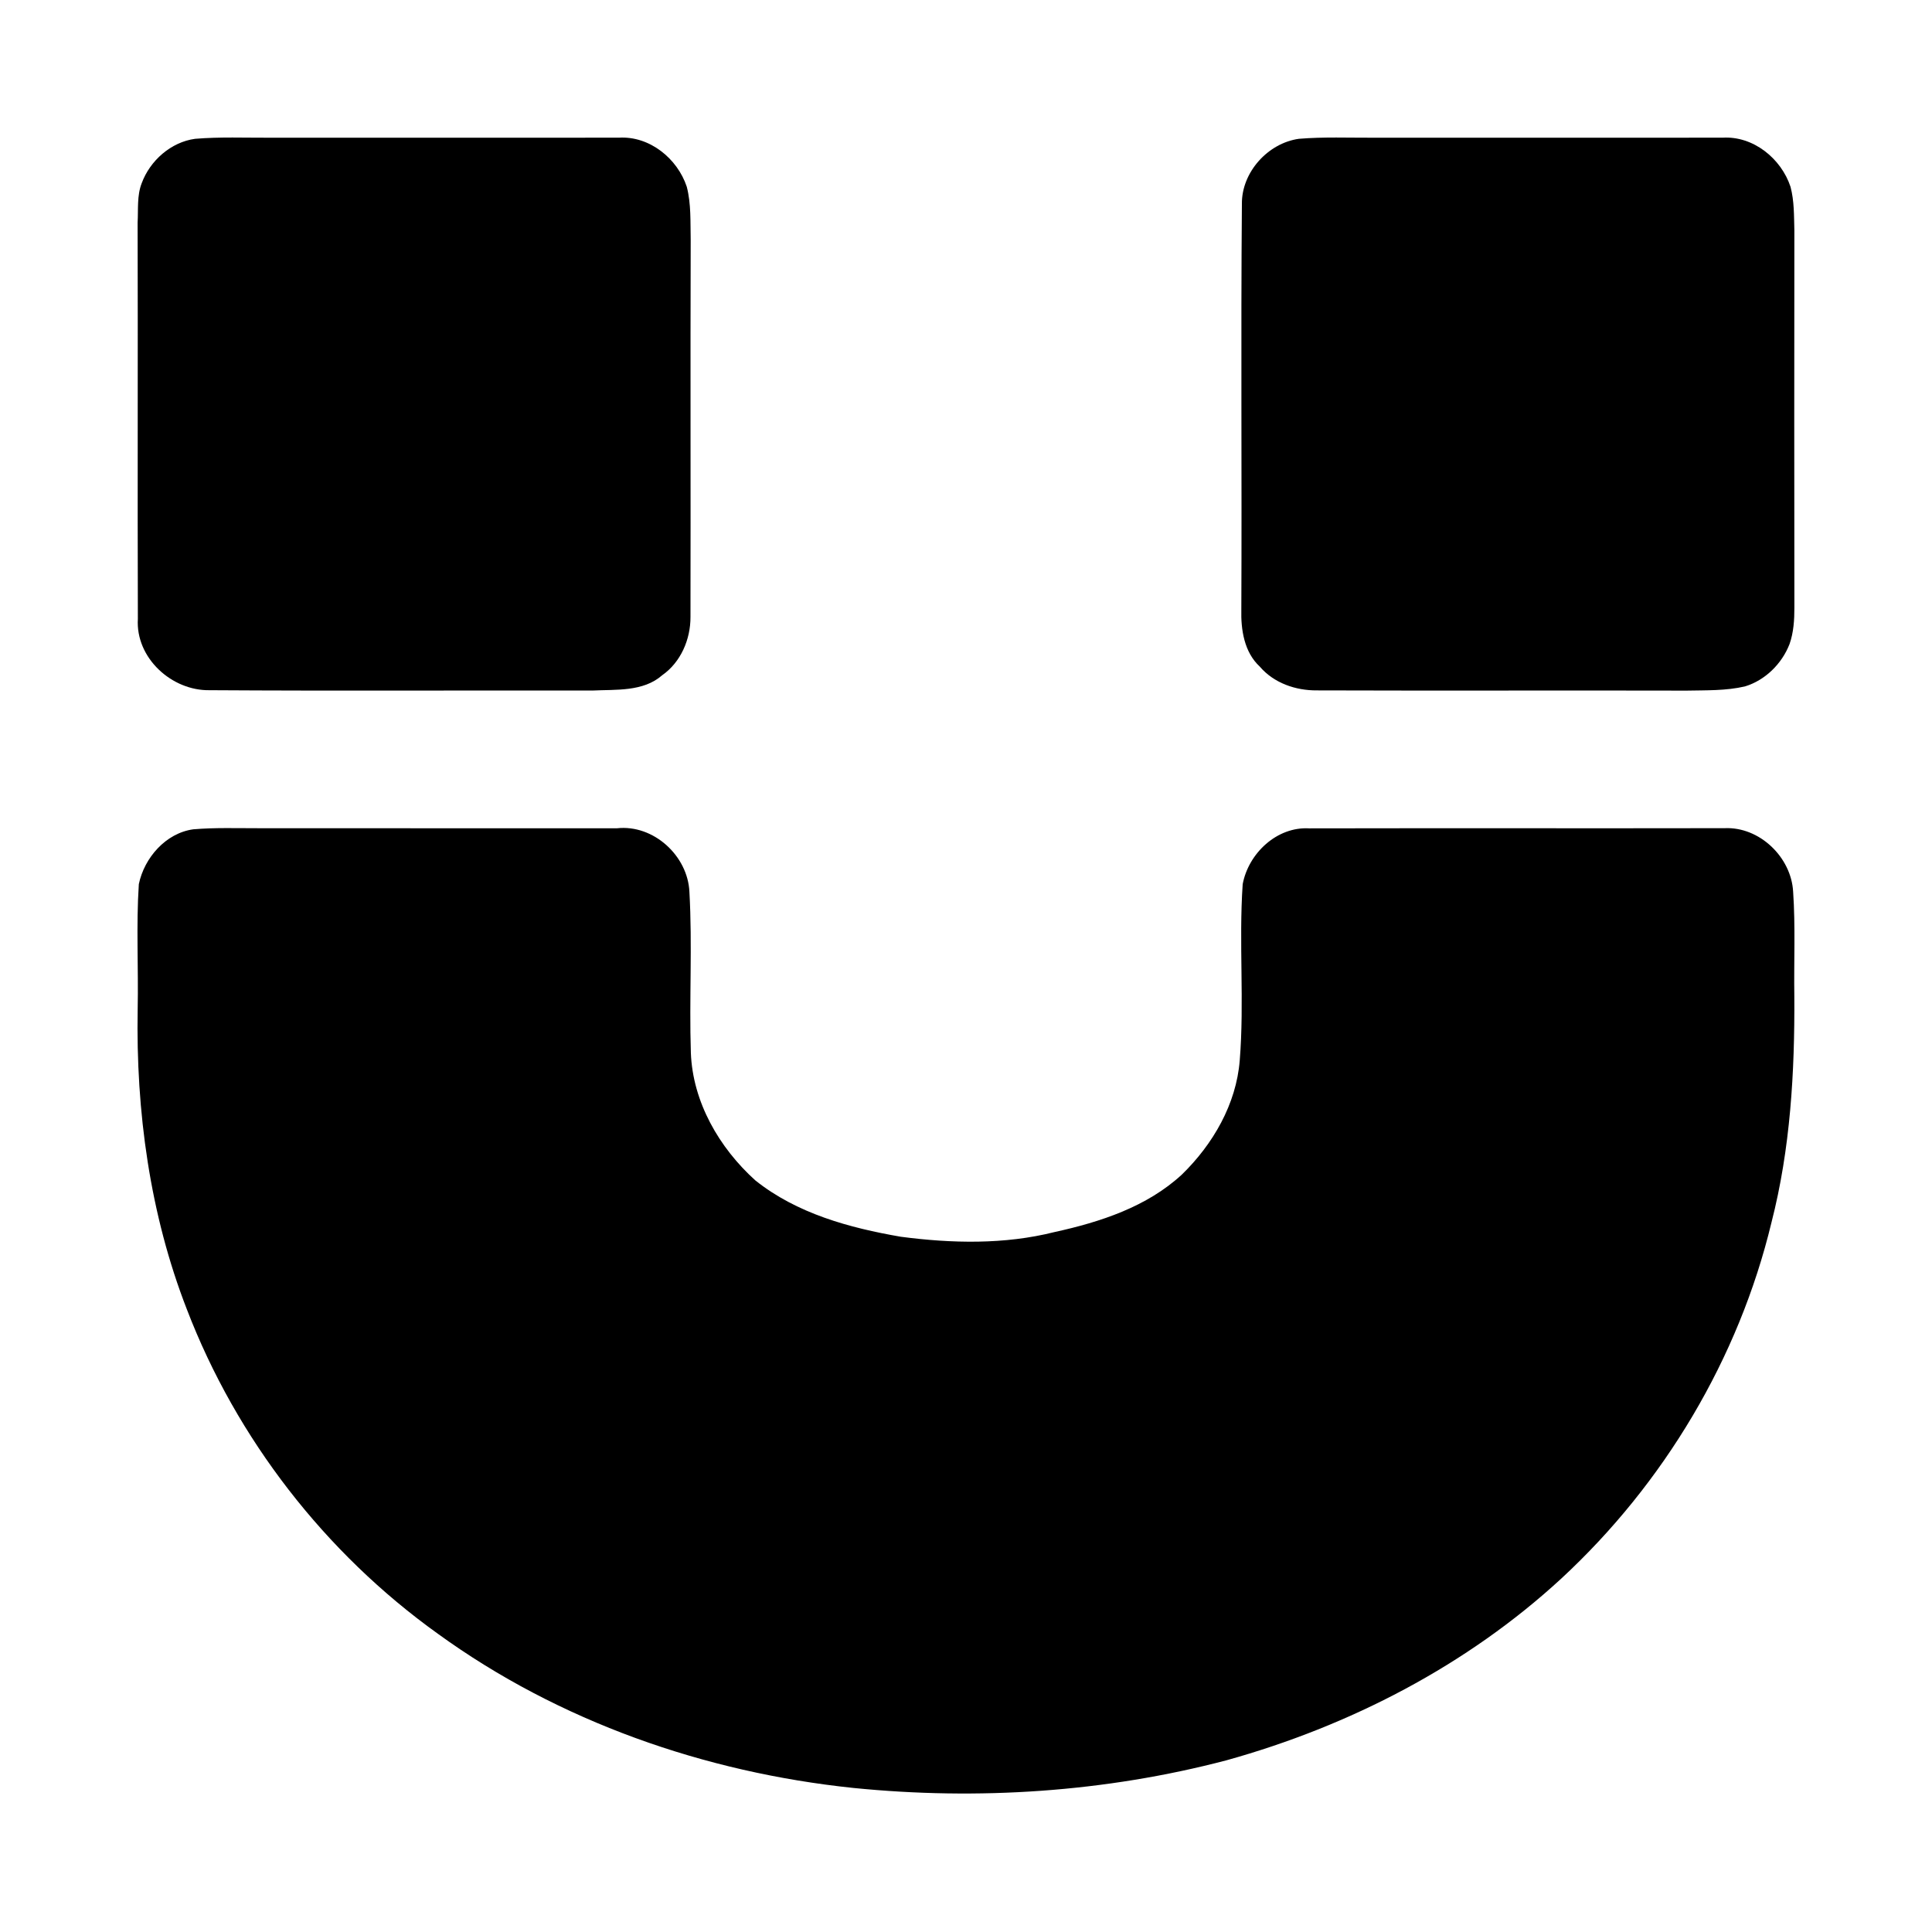 <svg width="1280" xmlns="http://www.w3.org/2000/svg" height="1280" viewBox="0 0 1024 1024">
<path d="m103.43,73.57c13.16-1.09 26.38-.52 39.57-.58 61.68,.04 123.36,0 185.04-.02 16.24-.98 31.02,11.05 35.97,26.03 2.36,9.12 1.86,18.66 2.07,28-.21,66.67 .03,133.34-.11,200.02 .04,11.87-5.12,23.96-15.02,30.89-10.07,8.85-24.56,7.47-36.94,8.09-67.63-.12-135.27,.25-202.89-.18-20.07,.37-39.32-17.07-38.05-37.79-.23-70.01 .07-140.03-.13-210.04 .4-6.94-.42-14.26 2.16-20.87 4.42-12.01 15.51-21.82 28.33-23.55Z"/>
<path d="m688.43,73.57c13.16-1.09 26.38-.52 39.57-.58 61.68,.04 123.36,0 185.04-.02 16.24-.98 31.02,11.05 35.97,26.03 2,7.48 1.82,15.31 2.04,22.99-.07,66.67-.09,133.35 .01,200.02 .02,6.52-.4,13.2-2.58,19.4-4.06,10.39-12.85,19.13-23.6,22.4-10.1,2.35-20.59,2.02-30.88,2.23-65.33-.16-130.67,.11-196-.12-11.28,.1-22.83-3.88-30.3-12.62-8.26-7.64-10.05-19.56-9.77-30.27 .32-71.67-.3-143.34 .3-215-.16-16.73 13.78-32.17 30.2-34.46Z"/>
<path d="m102.43,439.55c11.5-.97 23.05-.56 34.57-.58 63.34,.1 126.68-.03 190.03,.03 19.34-2.11 37.49,14.55 38.37,33.66 1.61,28.4-.15,56.88 .77,85.32 .97,26.16 15.05,50.4 34.18,67.66 21.98,17.55 49.86,25.16 77.09,29.86 27.01,3.54 54.91,4.21 81.5-2.49 24.19-5.3 48.99-13.36 67.53-30.52 16.45-16.05 28.78-37.24 30.62-60.5 2.5-31.05-.56-62.28 1.56-93.34 3.03-16.3 18.08-30.63 35.31-29.6 73.36-.16 146.72,.04 220.08-.1 18.56-.87 35.39,15.4 36.36,33.71 1.26,18.41 .36,36.89 .63,55.34 .24,40.23-2.07,80.81-12.11,119.92-17.35,72.08-56.98,138.35-111.32,188.67-50.05,46.15-112.15,78.2-177.54,96.4-64.27,16.9-131.69,21.28-197.73,14.66-78.65-8.21-156.01-35.15-220.26-81.73-59.76-42.82-106.7-103.31-133.04-171.97-19.63-50.42-27.04-105.05-26.06-158.95 .45-22.12-.84-44.3 .61-66.38 2.89-13.97 14.28-27.06 28.85-29.07Z"/>
</svg>
